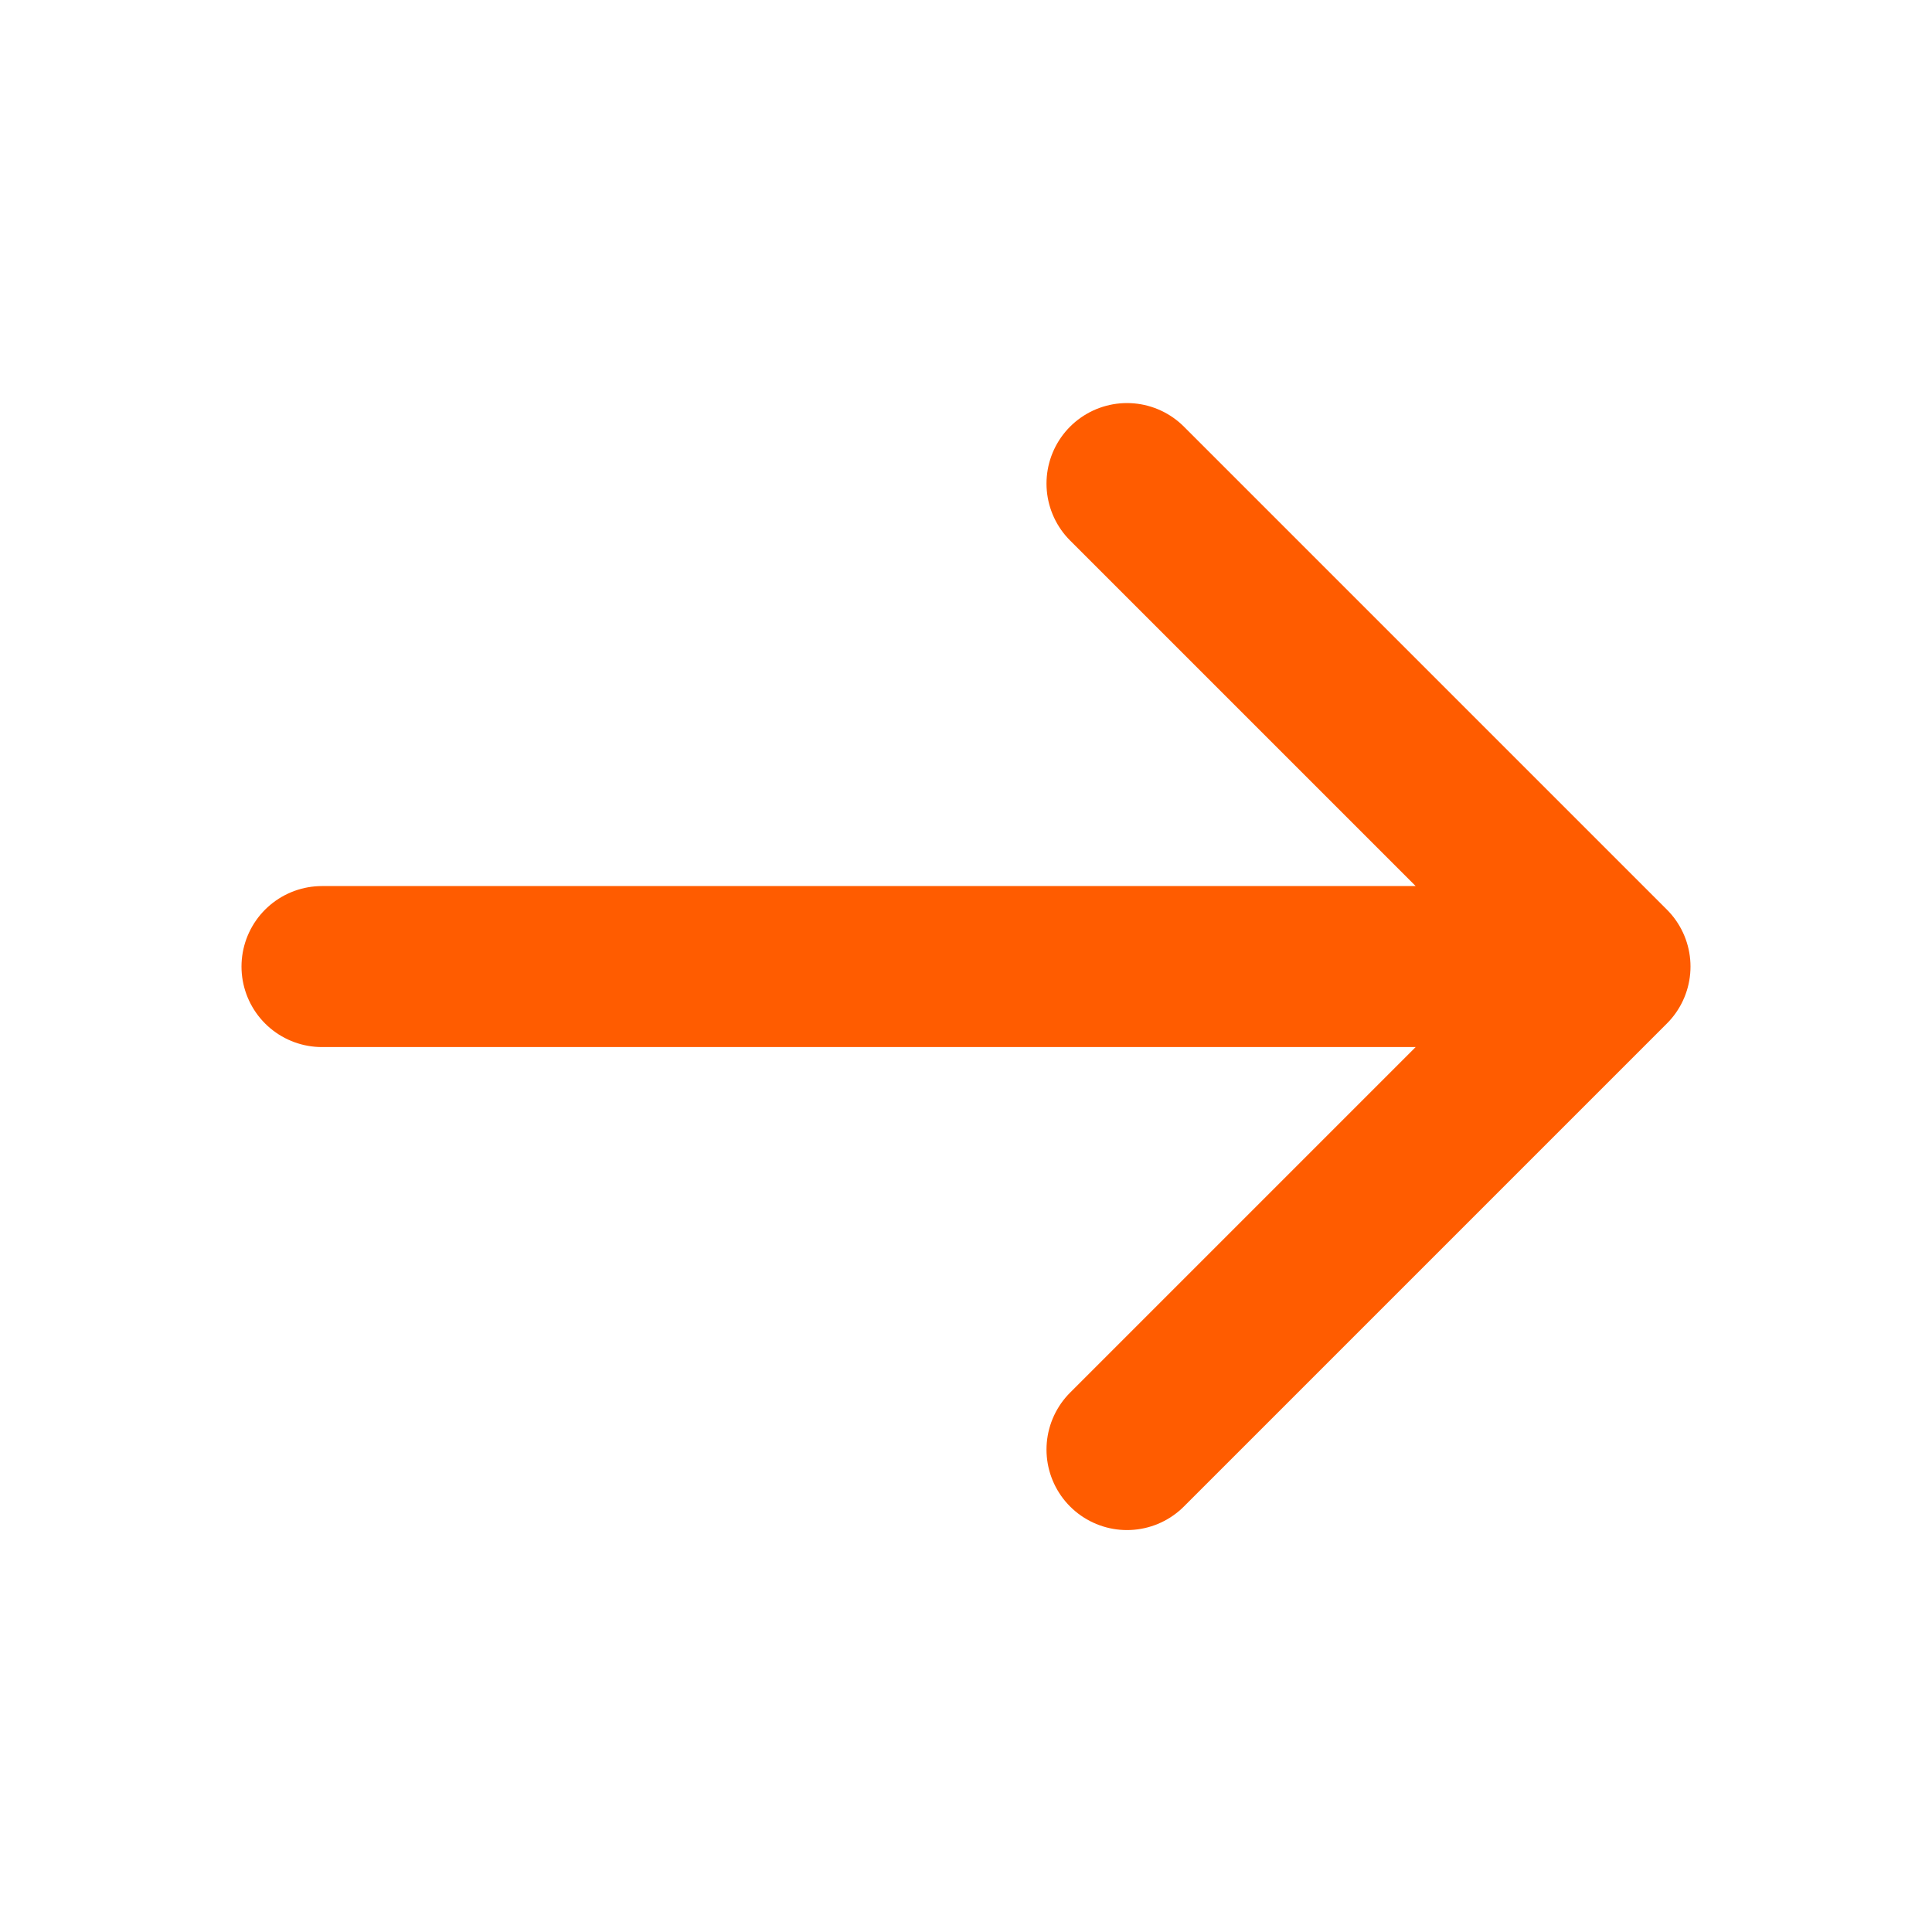 <svg width="24" height="24" viewBox="0 0 24 24" fill="none" xmlns="http://www.w3.org/2000/svg">
<path d="M4 12.007H20M20 12.007L14 6.007M20 12.007L14 18.007" stroke="#FF5C00" stroke-width="2" stroke-linecap="round" stroke-linejoin="round"/>
</svg>
